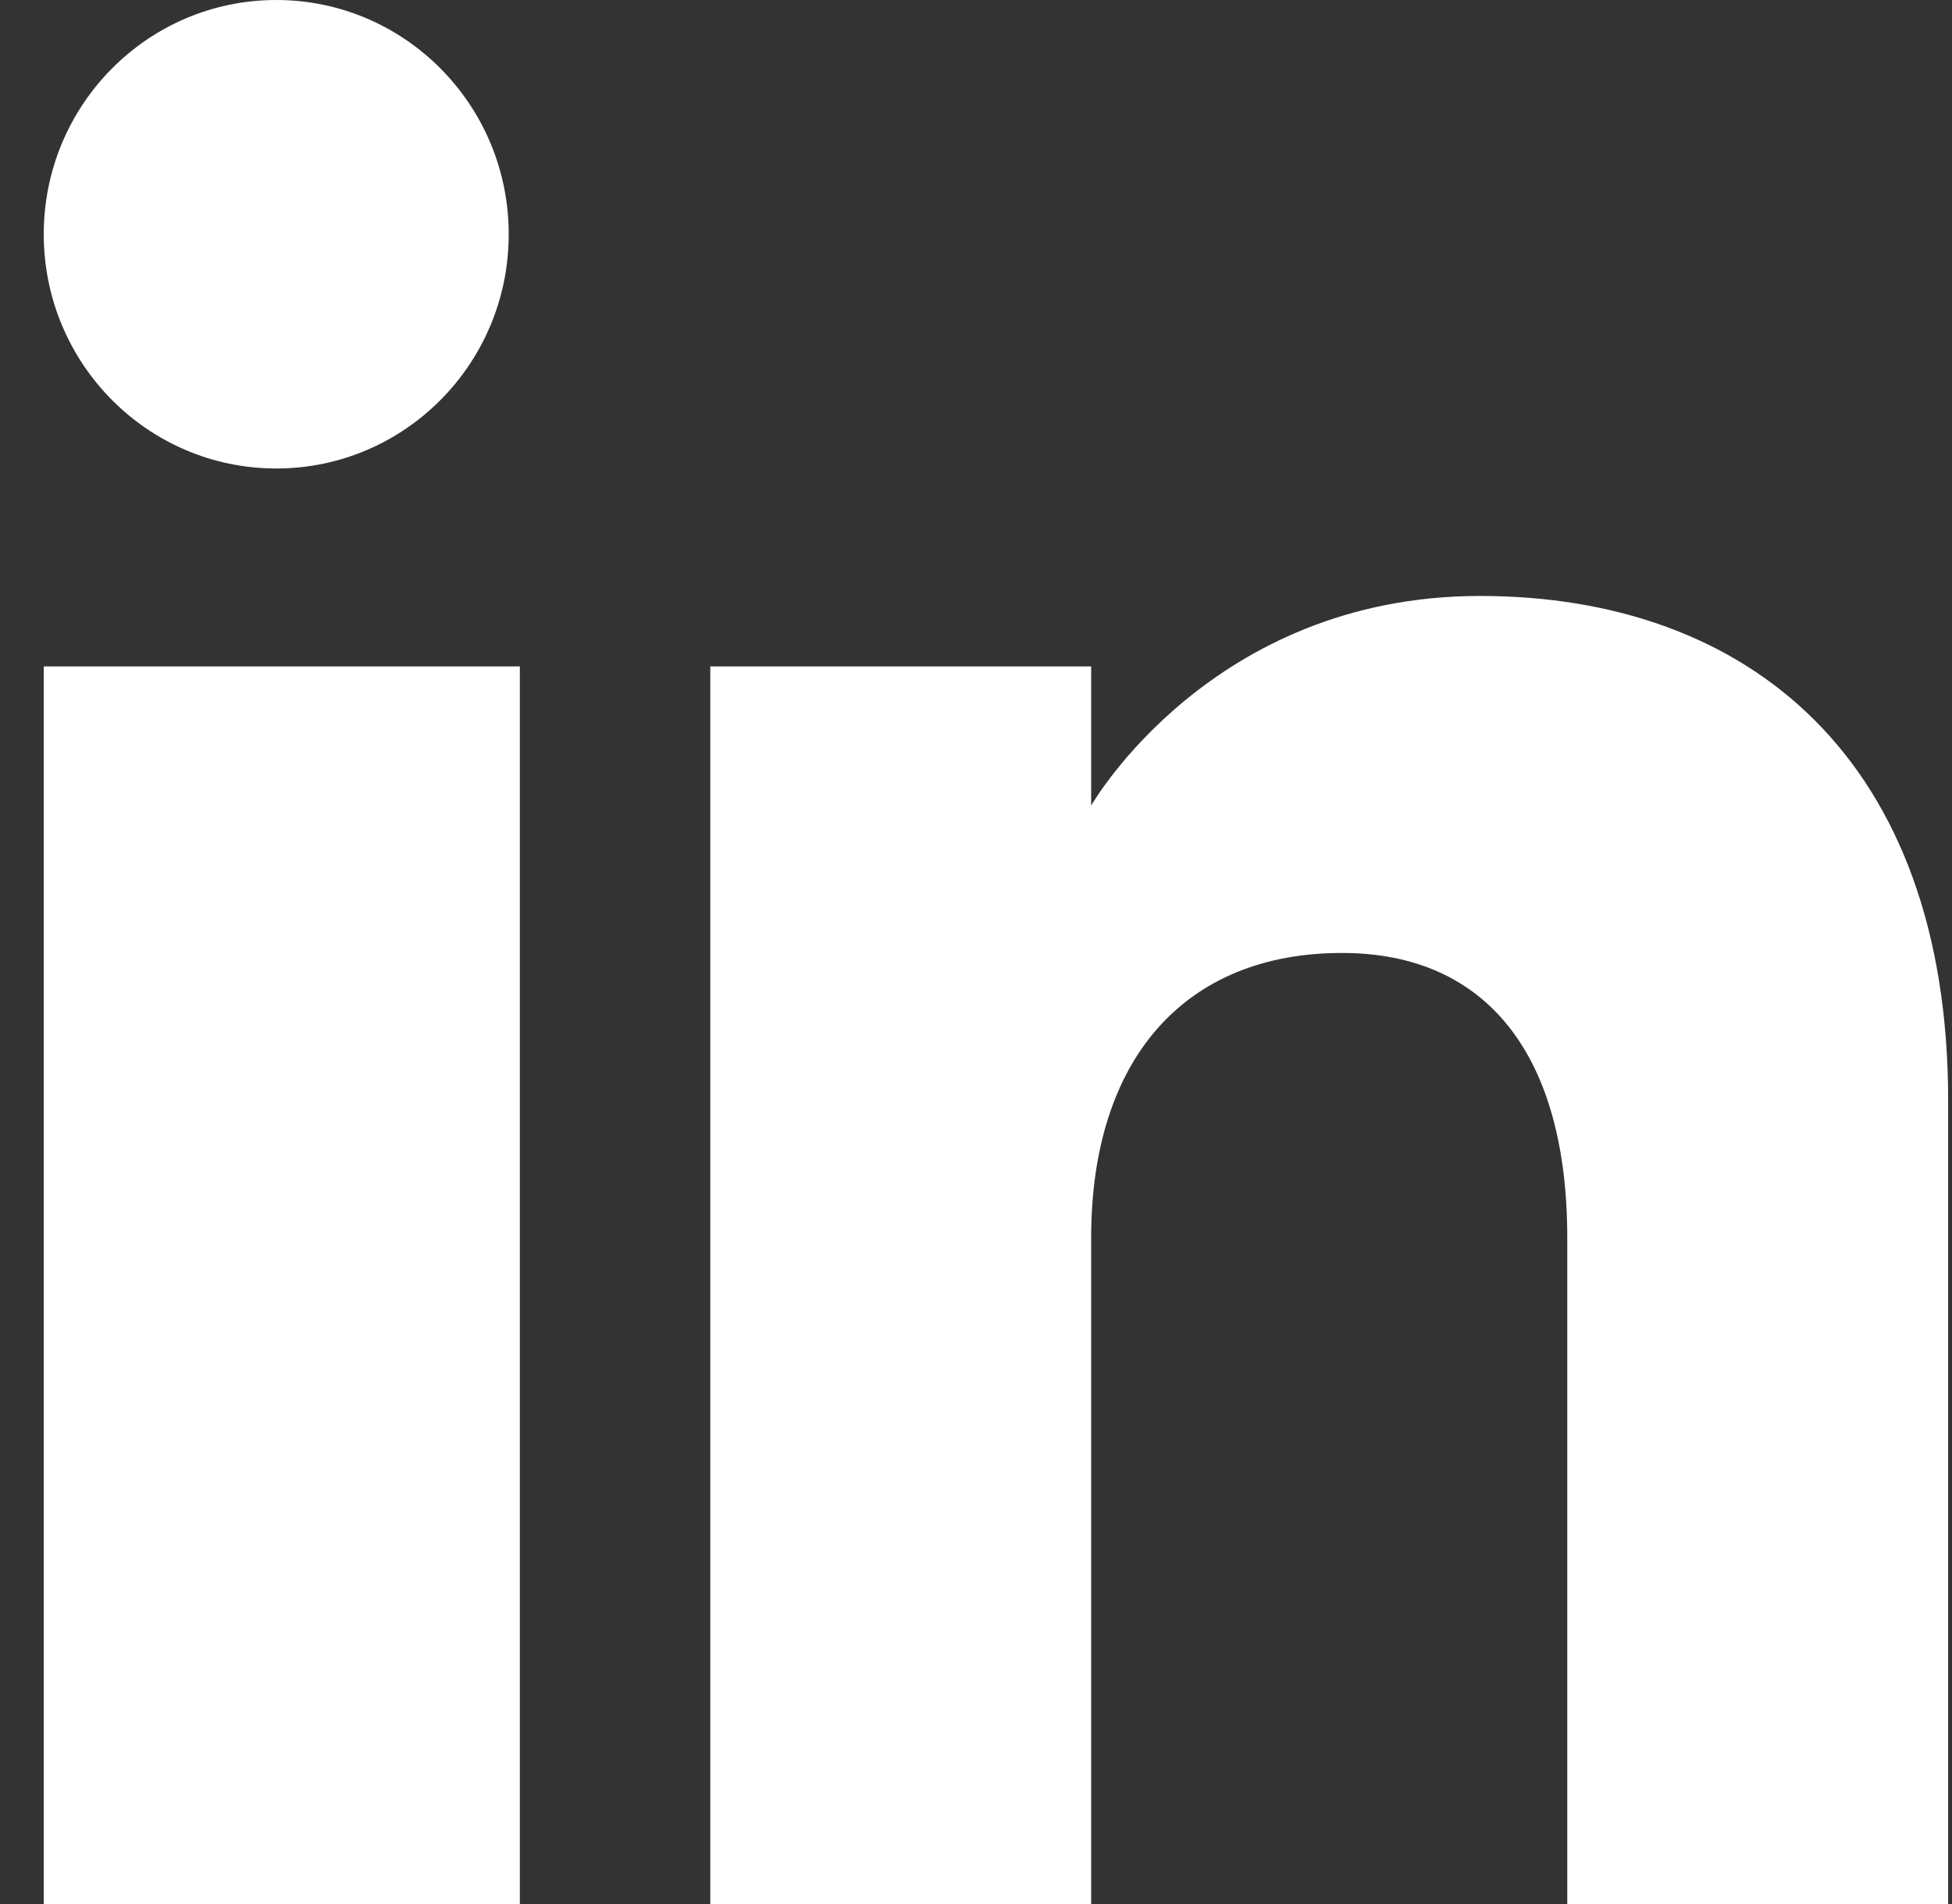 <svg width="41" height="40" viewBox="0 0 41 40" fill="none" xmlns="http://www.w3.org/2000/svg">
<rect x="0" y="0" width="41" height="40" fill="#333333" stroke="none"/>
<path fill-rule="evenodd" clip-rule="evenodd" d="M40.919 40H32.919V26.002C32.919 22.162 31.225 20.02 28.187 20.02C24.881 20.02 22.919 22.252 22.919 26.002V40H14.919V14H22.919V16.924C22.919 16.924 25.429 12.52 31.085 12.52C36.743 12.52 40.919 15.972 40.919 23.116V40ZM5.803 9.842C3.105 9.842 0.919 7.638 0.919 4.92C0.919 2.204 3.105 0 5.803 0C8.499 0 10.685 2.204 10.685 4.92C10.687 7.638 8.499 9.842 5.803 9.842ZM0.919 40H10.919V14H0.919V40Z" fill="white"/>
</svg>
